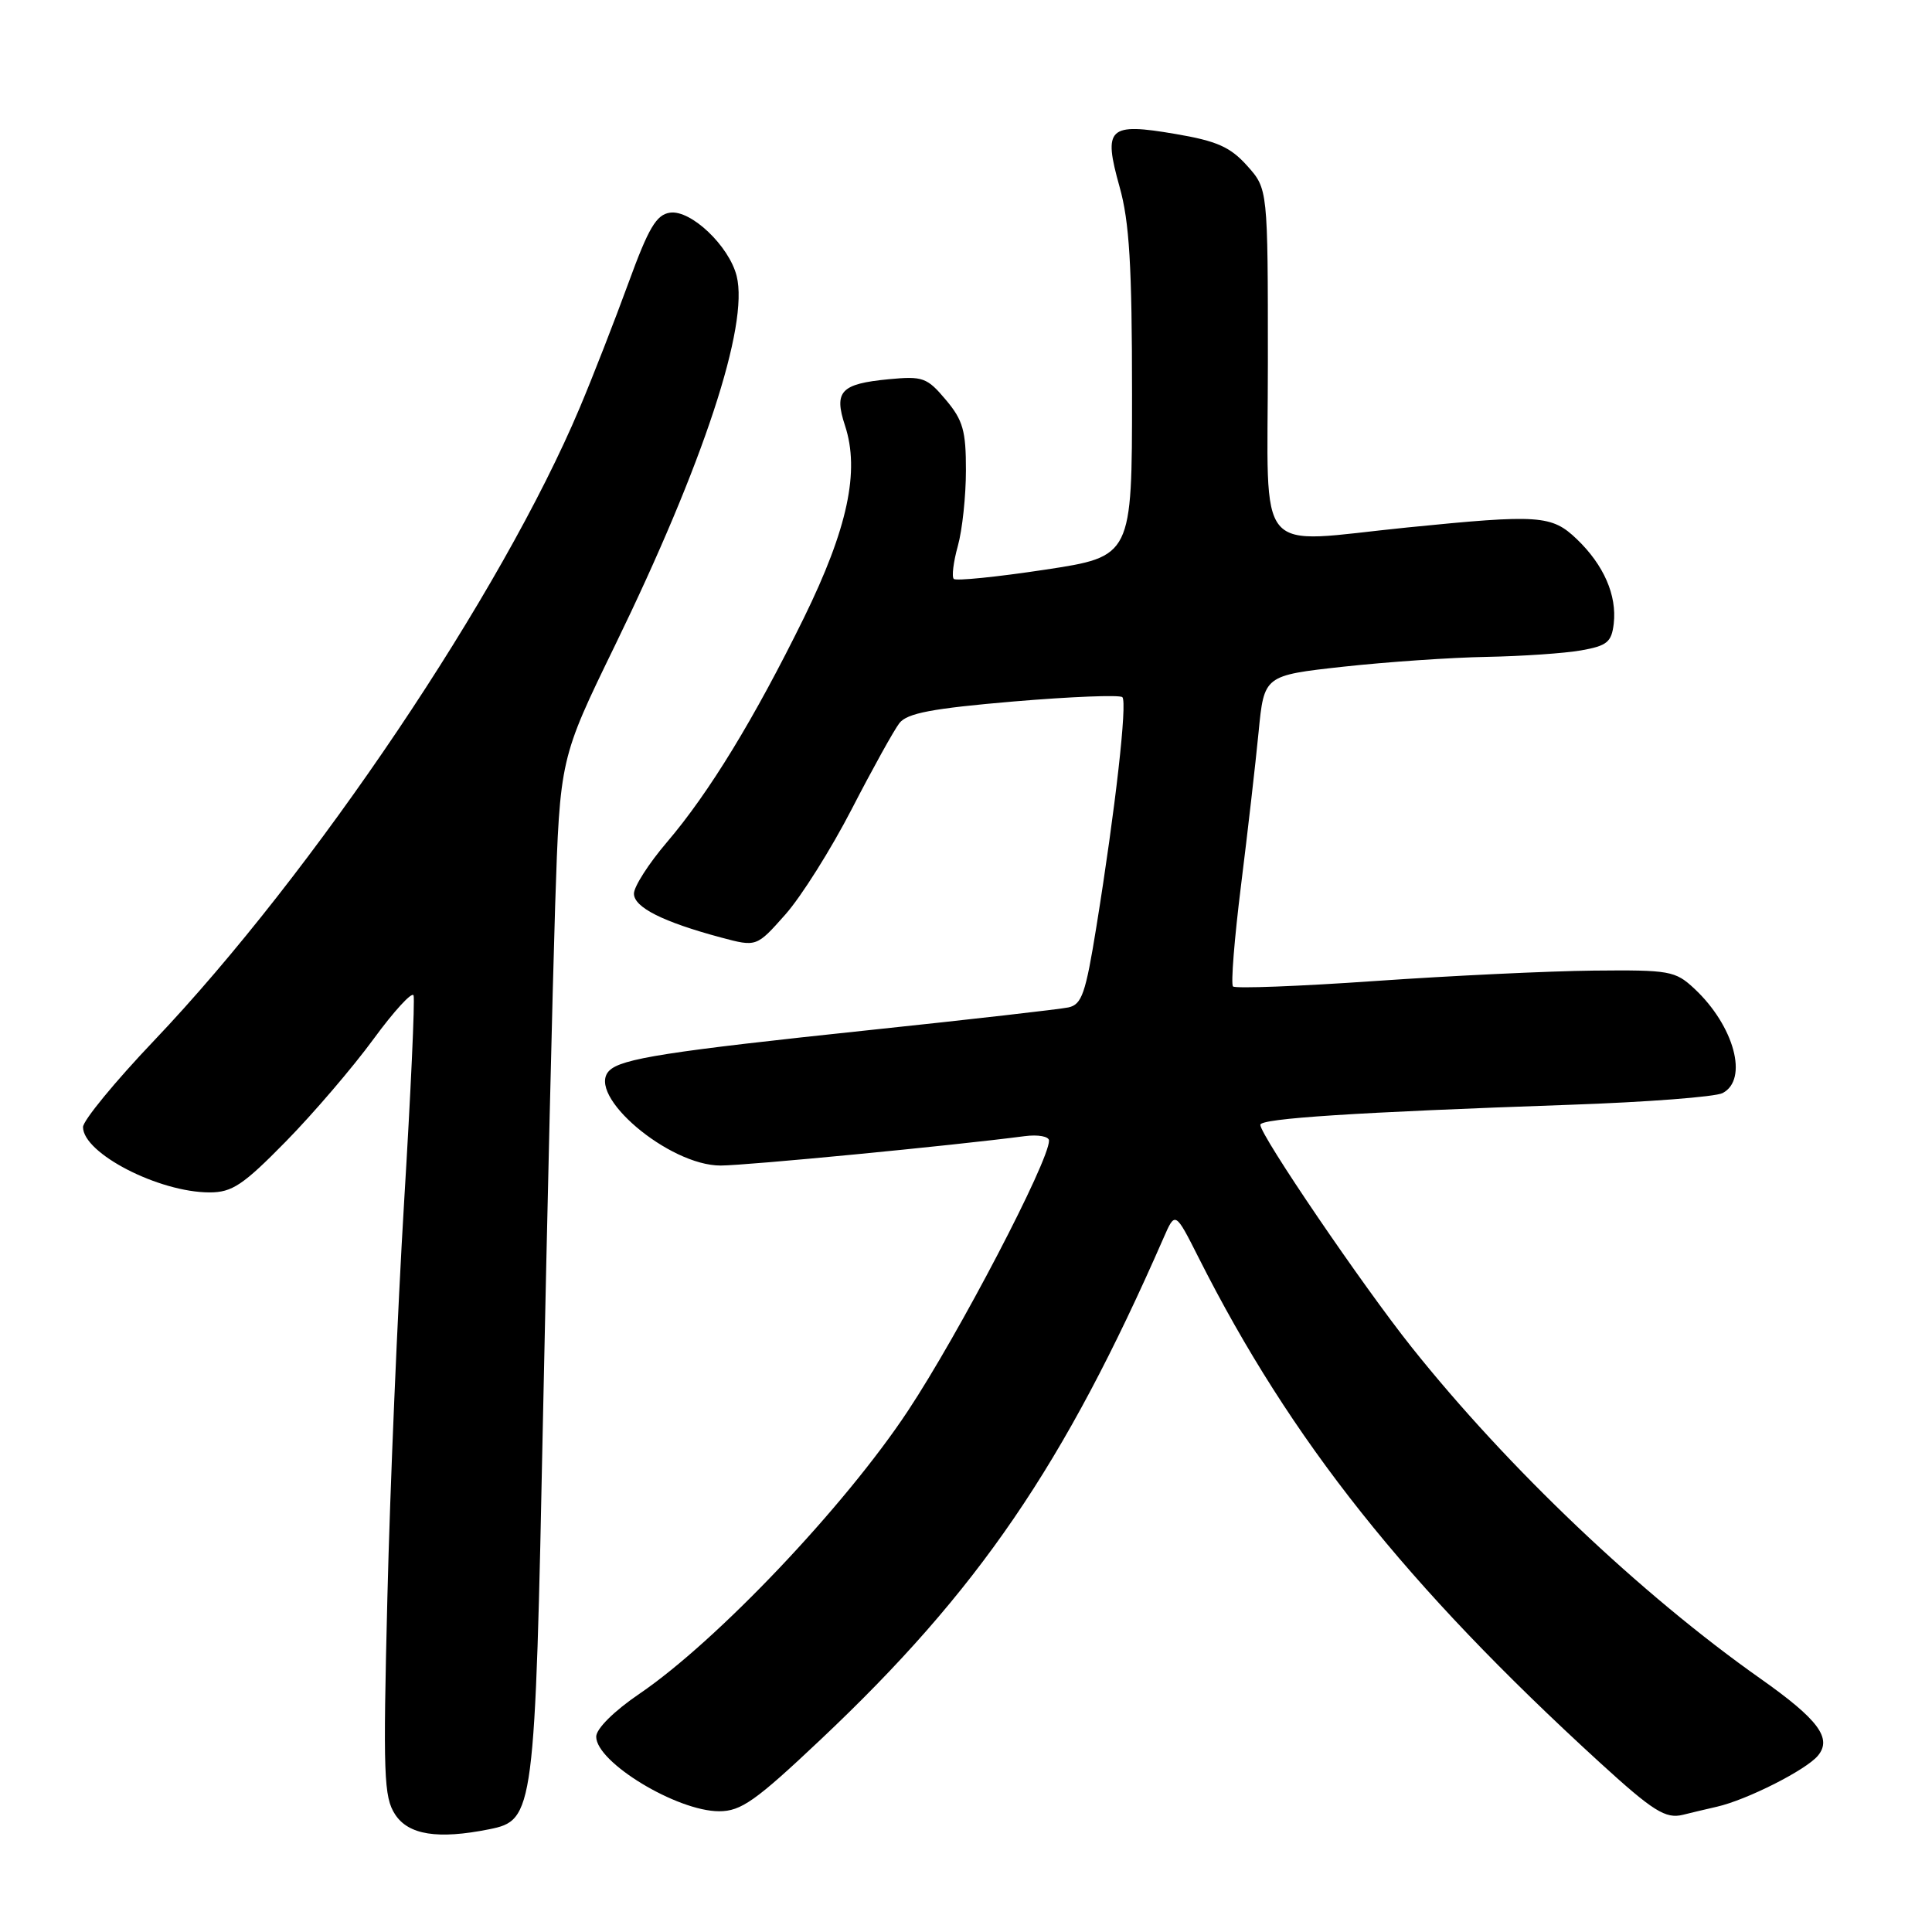 <?xml version="1.0" encoding="UTF-8" standalone="no"?>
<!DOCTYPE svg PUBLIC "-//W3C//DTD SVG 1.1//EN" "http://www.w3.org/Graphics/SVG/1.1/DTD/svg11.dtd" >
<svg xmlns="http://www.w3.org/2000/svg" xmlns:xlink="http://www.w3.org/1999/xlink" version="1.1" viewBox="0 0 256 256">
 <g >
 <path fill="currentColor"
d=" M 64.81 242.39 C 70.78 241.19 70.89 240.36 71.96 187.36 C 72.50 161.03 73.22 130.72 73.56 120.00 C 74.20 100.50 74.20 100.50 81.50 85.50 C 93.21 61.44 99.25 43.11 97.61 36.57 C 96.61 32.59 91.55 27.78 88.78 28.18 C 86.97 28.44 85.94 30.18 83.27 37.50 C 81.46 42.45 78.57 49.88 76.83 54.00 C 66.49 78.57 41.54 115.67 20.41 137.89 C 15.23 143.33 11.00 148.49 11.00 149.34 C 11.00 152.82 21.04 158.00 27.78 158.00 C 30.76 158.00 32.22 157.02 37.88 151.25 C 41.52 147.54 46.74 141.44 49.48 137.70 C 52.22 133.95 54.62 131.35 54.80 131.90 C 54.99 132.46 54.43 144.75 53.55 159.21 C 52.68 173.67 51.68 197.28 51.33 211.68 C 50.75 235.21 50.85 238.13 52.36 240.43 C 54.13 243.14 58.02 243.75 64.81 242.39 Z  M 227.50 239.40 C 231.49 238.49 239.31 234.53 240.88 232.64 C 242.80 230.33 240.94 227.84 233.27 222.43 C 217.40 211.24 199.83 194.55 187.04 178.50 C 180.55 170.35 167.00 150.44 167.00 149.04 C 167.00 148.20 179.63 147.38 208.00 146.39 C 218.18 146.04 227.29 145.34 228.25 144.84 C 231.72 143.04 229.79 135.93 224.51 131.00 C 221.98 128.64 221.23 128.51 211.15 128.61 C 205.27 128.67 192.24 129.29 182.19 129.99 C 172.15 130.69 163.68 131.01 163.38 130.71 C 163.08 130.41 163.56 124.39 164.44 117.33 C 165.32 110.28 166.37 101.12 166.77 97.00 C 167.50 89.50 167.50 89.50 178.00 88.34 C 183.78 87.71 192.32 87.12 197.00 87.04 C 201.68 86.95 207.30 86.57 209.50 86.18 C 212.95 85.57 213.54 85.09 213.83 82.63 C 214.26 78.87 212.51 74.87 208.95 71.45 C 205.61 68.25 203.98 68.14 186.50 69.89 C 165.93 71.96 168.00 74.41 168.00 48.02 C 168.00 25.03 168.00 25.03 165.25 21.96 C 163.02 19.47 161.23 18.68 155.75 17.75 C 146.85 16.23 146.15 16.90 148.35 24.76 C 149.65 29.38 150.00 35.22 150.00 52.19 C 150.00 73.74 150.00 73.74 138.45 75.49 C 132.10 76.45 126.66 77.00 126.38 76.71 C 126.09 76.42 126.33 74.46 126.92 72.34 C 127.51 70.23 127.99 65.72 127.99 62.33 C 128.00 57.08 127.60 55.67 125.32 52.97 C 122.84 50.02 122.27 49.82 117.76 50.25 C 111.40 50.86 110.47 51.85 111.97 56.40 C 113.95 62.42 112.32 70.04 106.52 81.87 C 99.95 95.23 93.96 105.05 88.36 111.61 C 85.96 114.42 84.00 117.48 84.00 118.41 C 84.00 120.23 87.85 122.16 95.56 124.23 C 100.25 125.48 100.25 125.48 104.06 121.18 C 106.16 118.82 110.12 112.52 112.87 107.19 C 115.62 101.86 118.46 96.74 119.18 95.81 C 120.21 94.50 123.51 93.87 134.30 92.95 C 141.90 92.31 148.38 92.05 148.72 92.38 C 149.39 93.06 147.80 107.15 145.28 122.78 C 143.85 131.66 143.35 133.11 141.56 133.49 C 140.43 133.73 128.62 135.08 115.32 136.48 C 88.40 139.32 82.33 140.27 80.73 141.87 C 77.55 145.05 88.61 154.46 95.50 154.44 C 98.96 154.43 126.22 151.80 135.75 150.55 C 137.56 150.31 139.00 150.58 139.00 151.14 C 139.00 153.88 127.05 176.77 120.29 186.97 C 111.91 199.63 95.02 217.42 84.75 224.42 C 81.36 226.72 79.00 229.07 79.00 230.12 C 79.00 233.51 89.69 240.00 95.29 240.00 C 98.19 240.00 100.11 238.65 108.73 230.51 C 129.63 210.80 141.01 194.14 154.19 164.00 C 155.72 160.50 155.72 160.50 158.84 166.68 C 171.07 190.91 186.28 210.04 212.00 233.56 C 219.04 239.99 220.70 241.04 223.00 240.47 C 223.82 240.26 225.85 239.78 227.50 239.40 Z "/>
</g>
</svg>